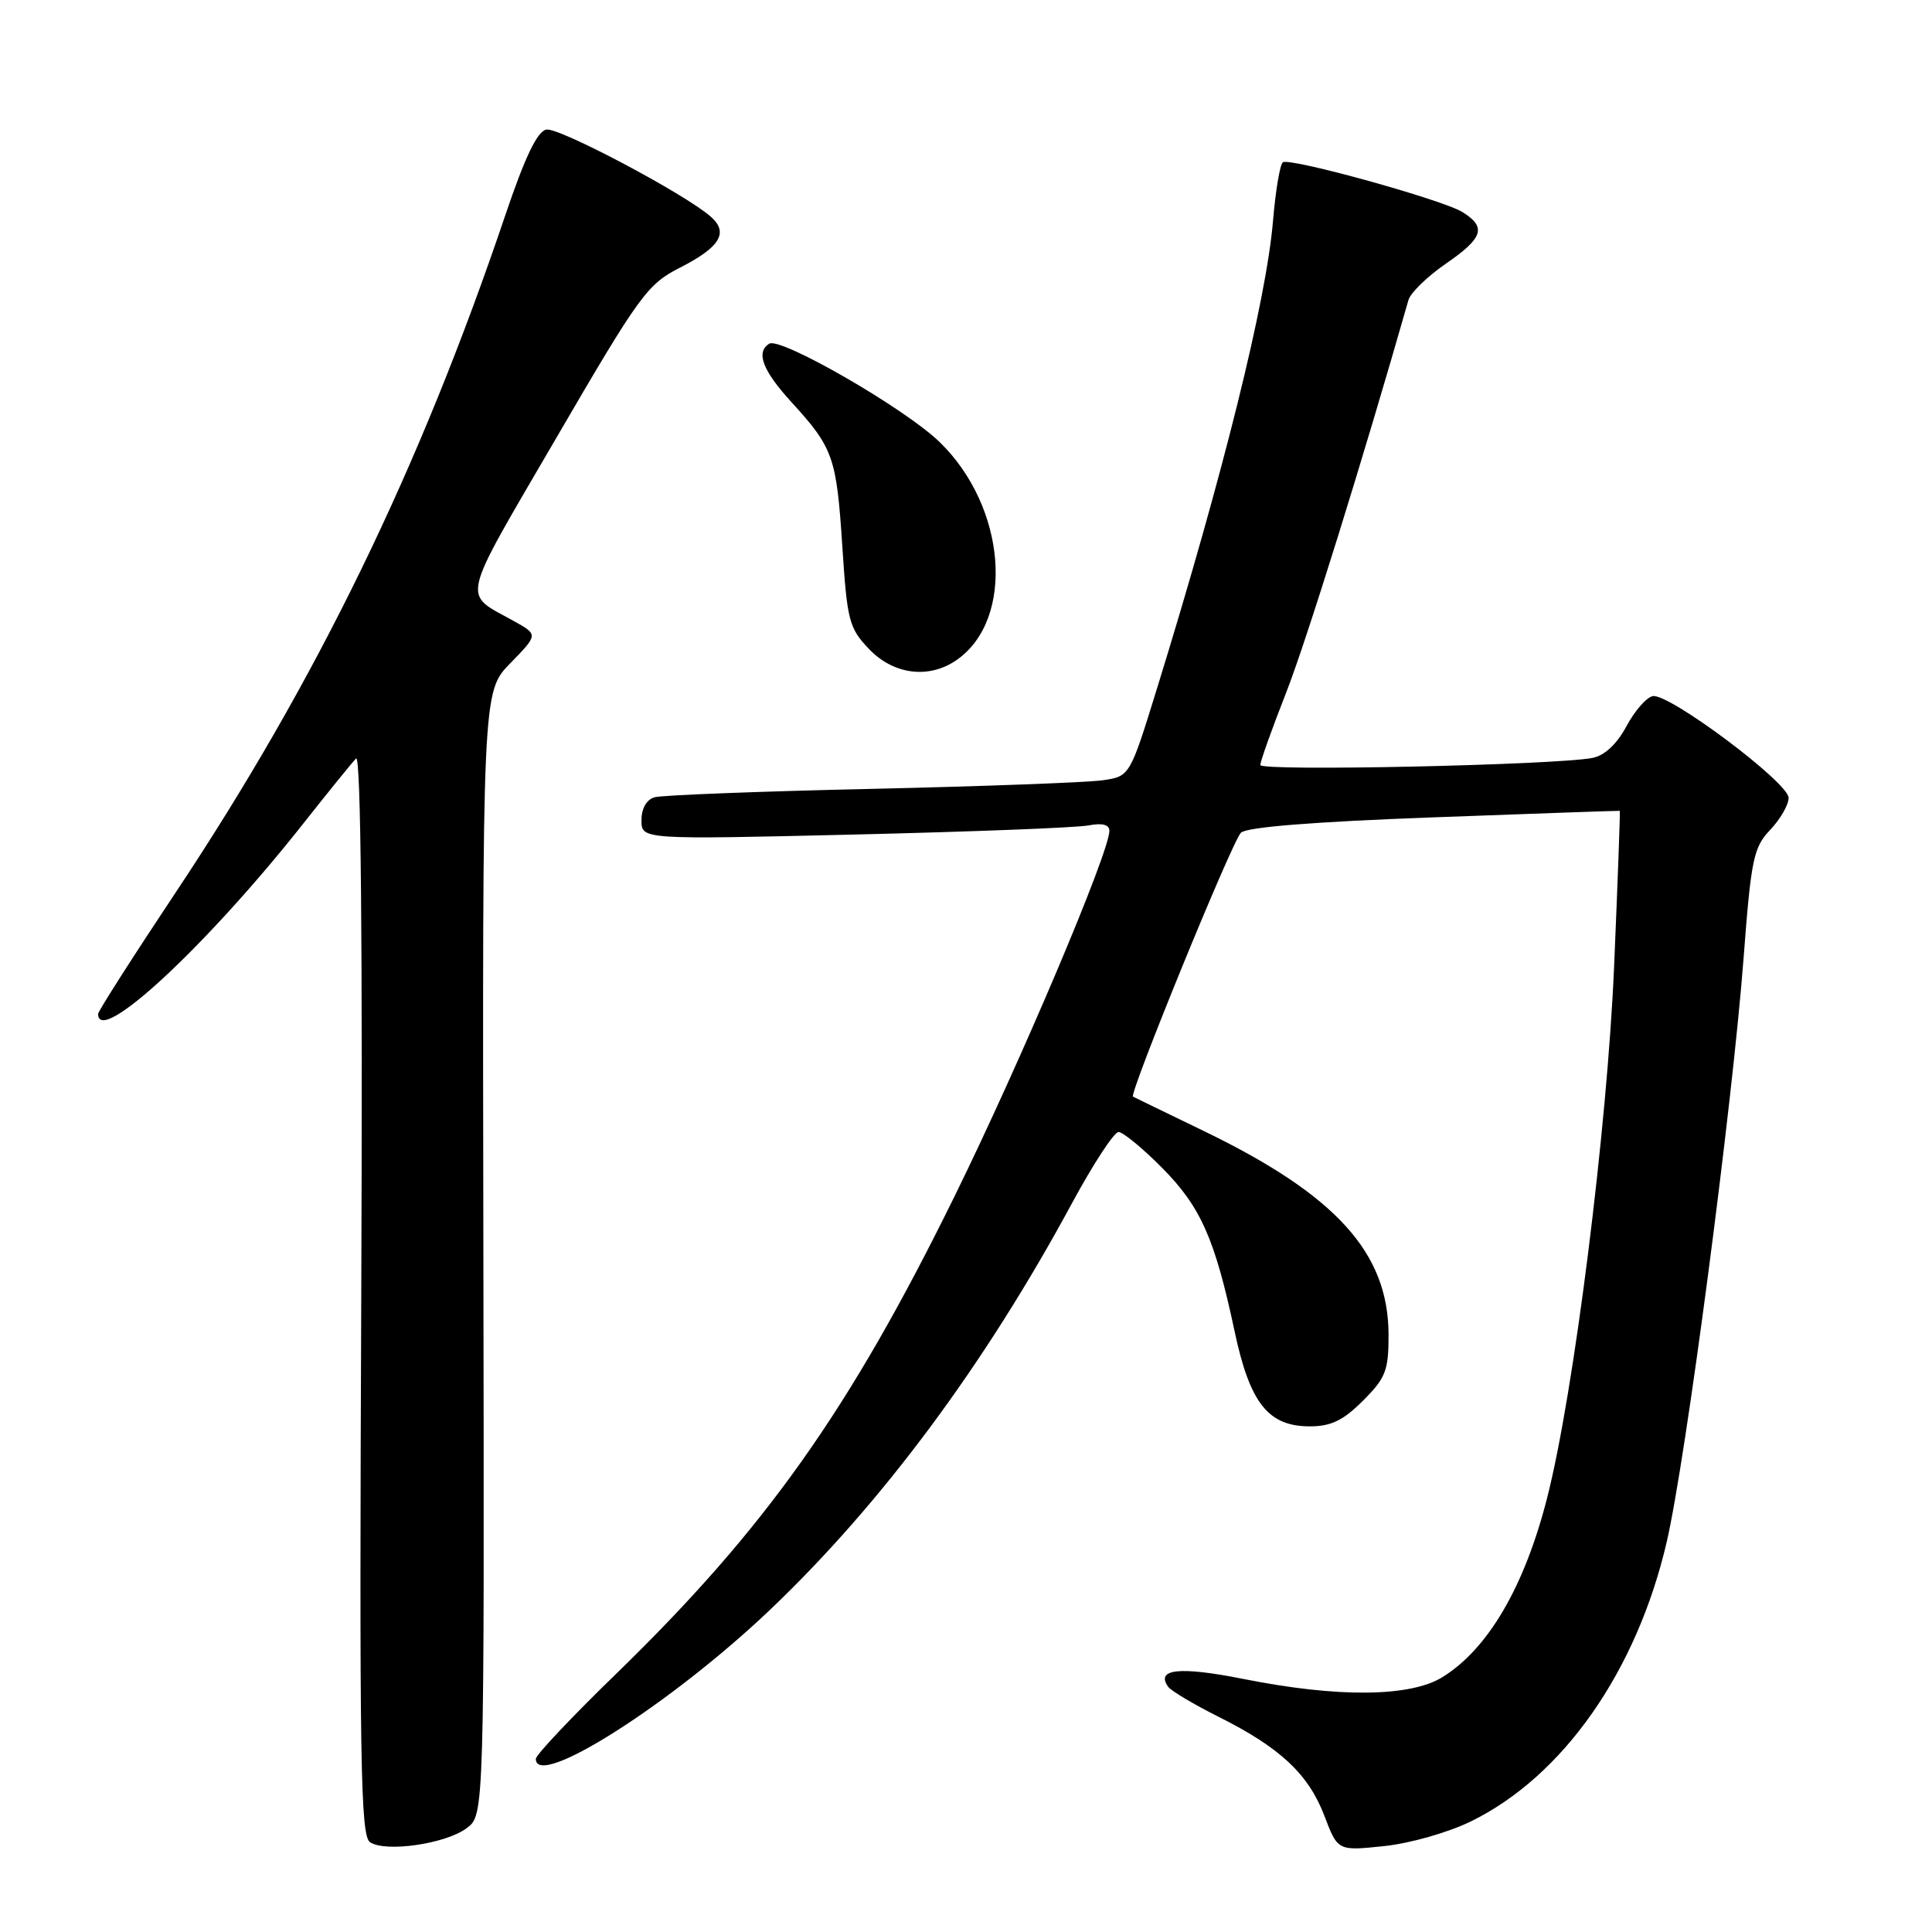 <?xml version="1.0" encoding="UTF-8" standalone="no"?>
<!DOCTYPE svg PUBLIC "-//W3C//DTD SVG 1.1//EN" "http://www.w3.org/Graphics/SVG/1.1/DTD/svg11.dtd" >
<svg xmlns="http://www.w3.org/2000/svg" xmlns:xlink="http://www.w3.org/1999/xlink" version="1.1" viewBox="0 0 256 256">
 <g >
 <path fill="currentColor"
d=" M 61.84 242.24 C 64.18 240.50 64.18 240.50 64.05 166.08 C 63.92 91.67 63.92 91.67 67.62 87.88 C 71.32 84.09 71.32 84.09 68.08 82.29 C 61.20 78.47 60.80 80.19 73.67 58.10 C 84.77 39.04 85.78 37.65 90.13 35.45 C 95.42 32.75 96.59 30.82 94.18 28.71 C 90.75 25.69 74.04 16.84 72.39 17.17 C 71.19 17.40 69.56 20.81 66.96 28.50 C 55.64 62.03 41.94 90.19 23.38 118.10 C 17.67 126.68 13.00 133.99 13.00 134.35 C 13.00 138.71 27.42 125.31 40.28 109.01 C 43.54 104.88 46.65 101.05 47.18 100.50 C 47.82 99.85 48.06 124.49 47.87 171.31 C 47.61 233.50 47.76 243.25 49.03 244.10 C 51.09 245.48 59.04 244.33 61.84 242.24 Z  M 194.89 241.35 C 207.11 235.38 216.87 221.45 220.85 204.31 C 223.37 193.45 229.53 146.63 231.03 127.00 C 232.03 113.80 232.35 112.27 234.57 109.95 C 235.90 108.54 237.00 106.64 237.00 105.72 C 237.00 103.70 221.15 91.83 219.00 92.24 C 218.18 92.39 216.60 94.19 215.51 96.24 C 214.23 98.61 212.61 100.12 211.01 100.43 C 205.93 101.39 167.00 102.22 167.00 101.37 C 167.00 100.88 168.54 96.57 170.42 91.78 C 173.09 84.98 180.53 61.10 186.63 39.75 C 186.91 38.79 189.13 36.63 191.57 34.95 C 196.54 31.53 197.00 30.11 193.80 28.11 C 191.20 26.48 171.00 20.88 169.99 21.50 C 169.61 21.74 169.02 25.24 168.68 29.28 C 167.78 39.88 162.11 62.73 153.32 91.19 C 149.71 102.87 149.71 102.87 146.11 103.39 C 144.12 103.68 130.35 104.19 115.50 104.53 C 100.65 104.86 87.71 105.36 86.75 105.64 C 85.67 105.94 85.00 107.11 85.00 108.69 C 85.00 111.25 85.00 111.25 113.25 110.58 C 128.79 110.21 142.74 109.67 144.25 109.37 C 146.07 109.02 147.00 109.27 147.00 110.09 C 147.00 112.93 135.20 140.79 126.49 158.50 C 112.54 186.89 101.42 202.57 81.62 221.81 C 75.78 227.48 71.00 232.54 71.00 233.06 C 71.00 237.18 88.95 225.76 102.03 213.31 C 116.79 199.26 130.42 180.92 141.98 159.55 C 144.81 154.30 147.62 150.00 148.21 150.00 C 148.80 150.00 151.40 152.14 153.99 154.75 C 159.11 159.92 160.98 164.14 163.60 176.44 C 165.61 185.92 168.05 189.00 173.55 189.00 C 176.37 189.00 177.98 188.22 180.60 185.60 C 183.62 182.58 184.00 181.61 183.99 176.85 C 183.97 165.99 177.03 158.34 159.50 149.86 C 154.55 147.47 150.34 145.42 150.13 145.31 C 149.57 144.99 163.19 111.65 164.42 110.35 C 165.12 109.60 173.99 108.89 190.00 108.30 C 203.47 107.80 214.56 107.41 214.63 107.44 C 214.70 107.47 214.36 116.72 213.88 128.00 C 212.97 149.47 208.53 184.70 205.00 198.49 C 202.00 210.25 197.18 218.49 191.13 222.23 C 186.84 224.88 177.26 224.97 164.70 222.46 C 156.31 220.79 153.09 221.13 154.79 223.51 C 155.18 224.05 158.20 225.85 161.50 227.50 C 169.63 231.57 173.38 235.08 175.49 240.61 C 177.26 245.26 177.26 245.26 183.38 244.62 C 186.79 244.27 191.89 242.82 194.89 241.35 Z  M 126.78 87.44 C 134.53 82.02 133.35 67.14 124.49 58.56 C 119.93 54.13 103.43 44.62 101.93 45.54 C 100.12 46.66 101.04 49.09 104.86 53.27 C 110.42 59.36 110.84 60.57 111.61 72.36 C 112.25 82.27 112.50 83.22 115.16 86.01 C 118.42 89.42 123.12 90.00 126.78 87.44 Z "/>
</g>
</svg>